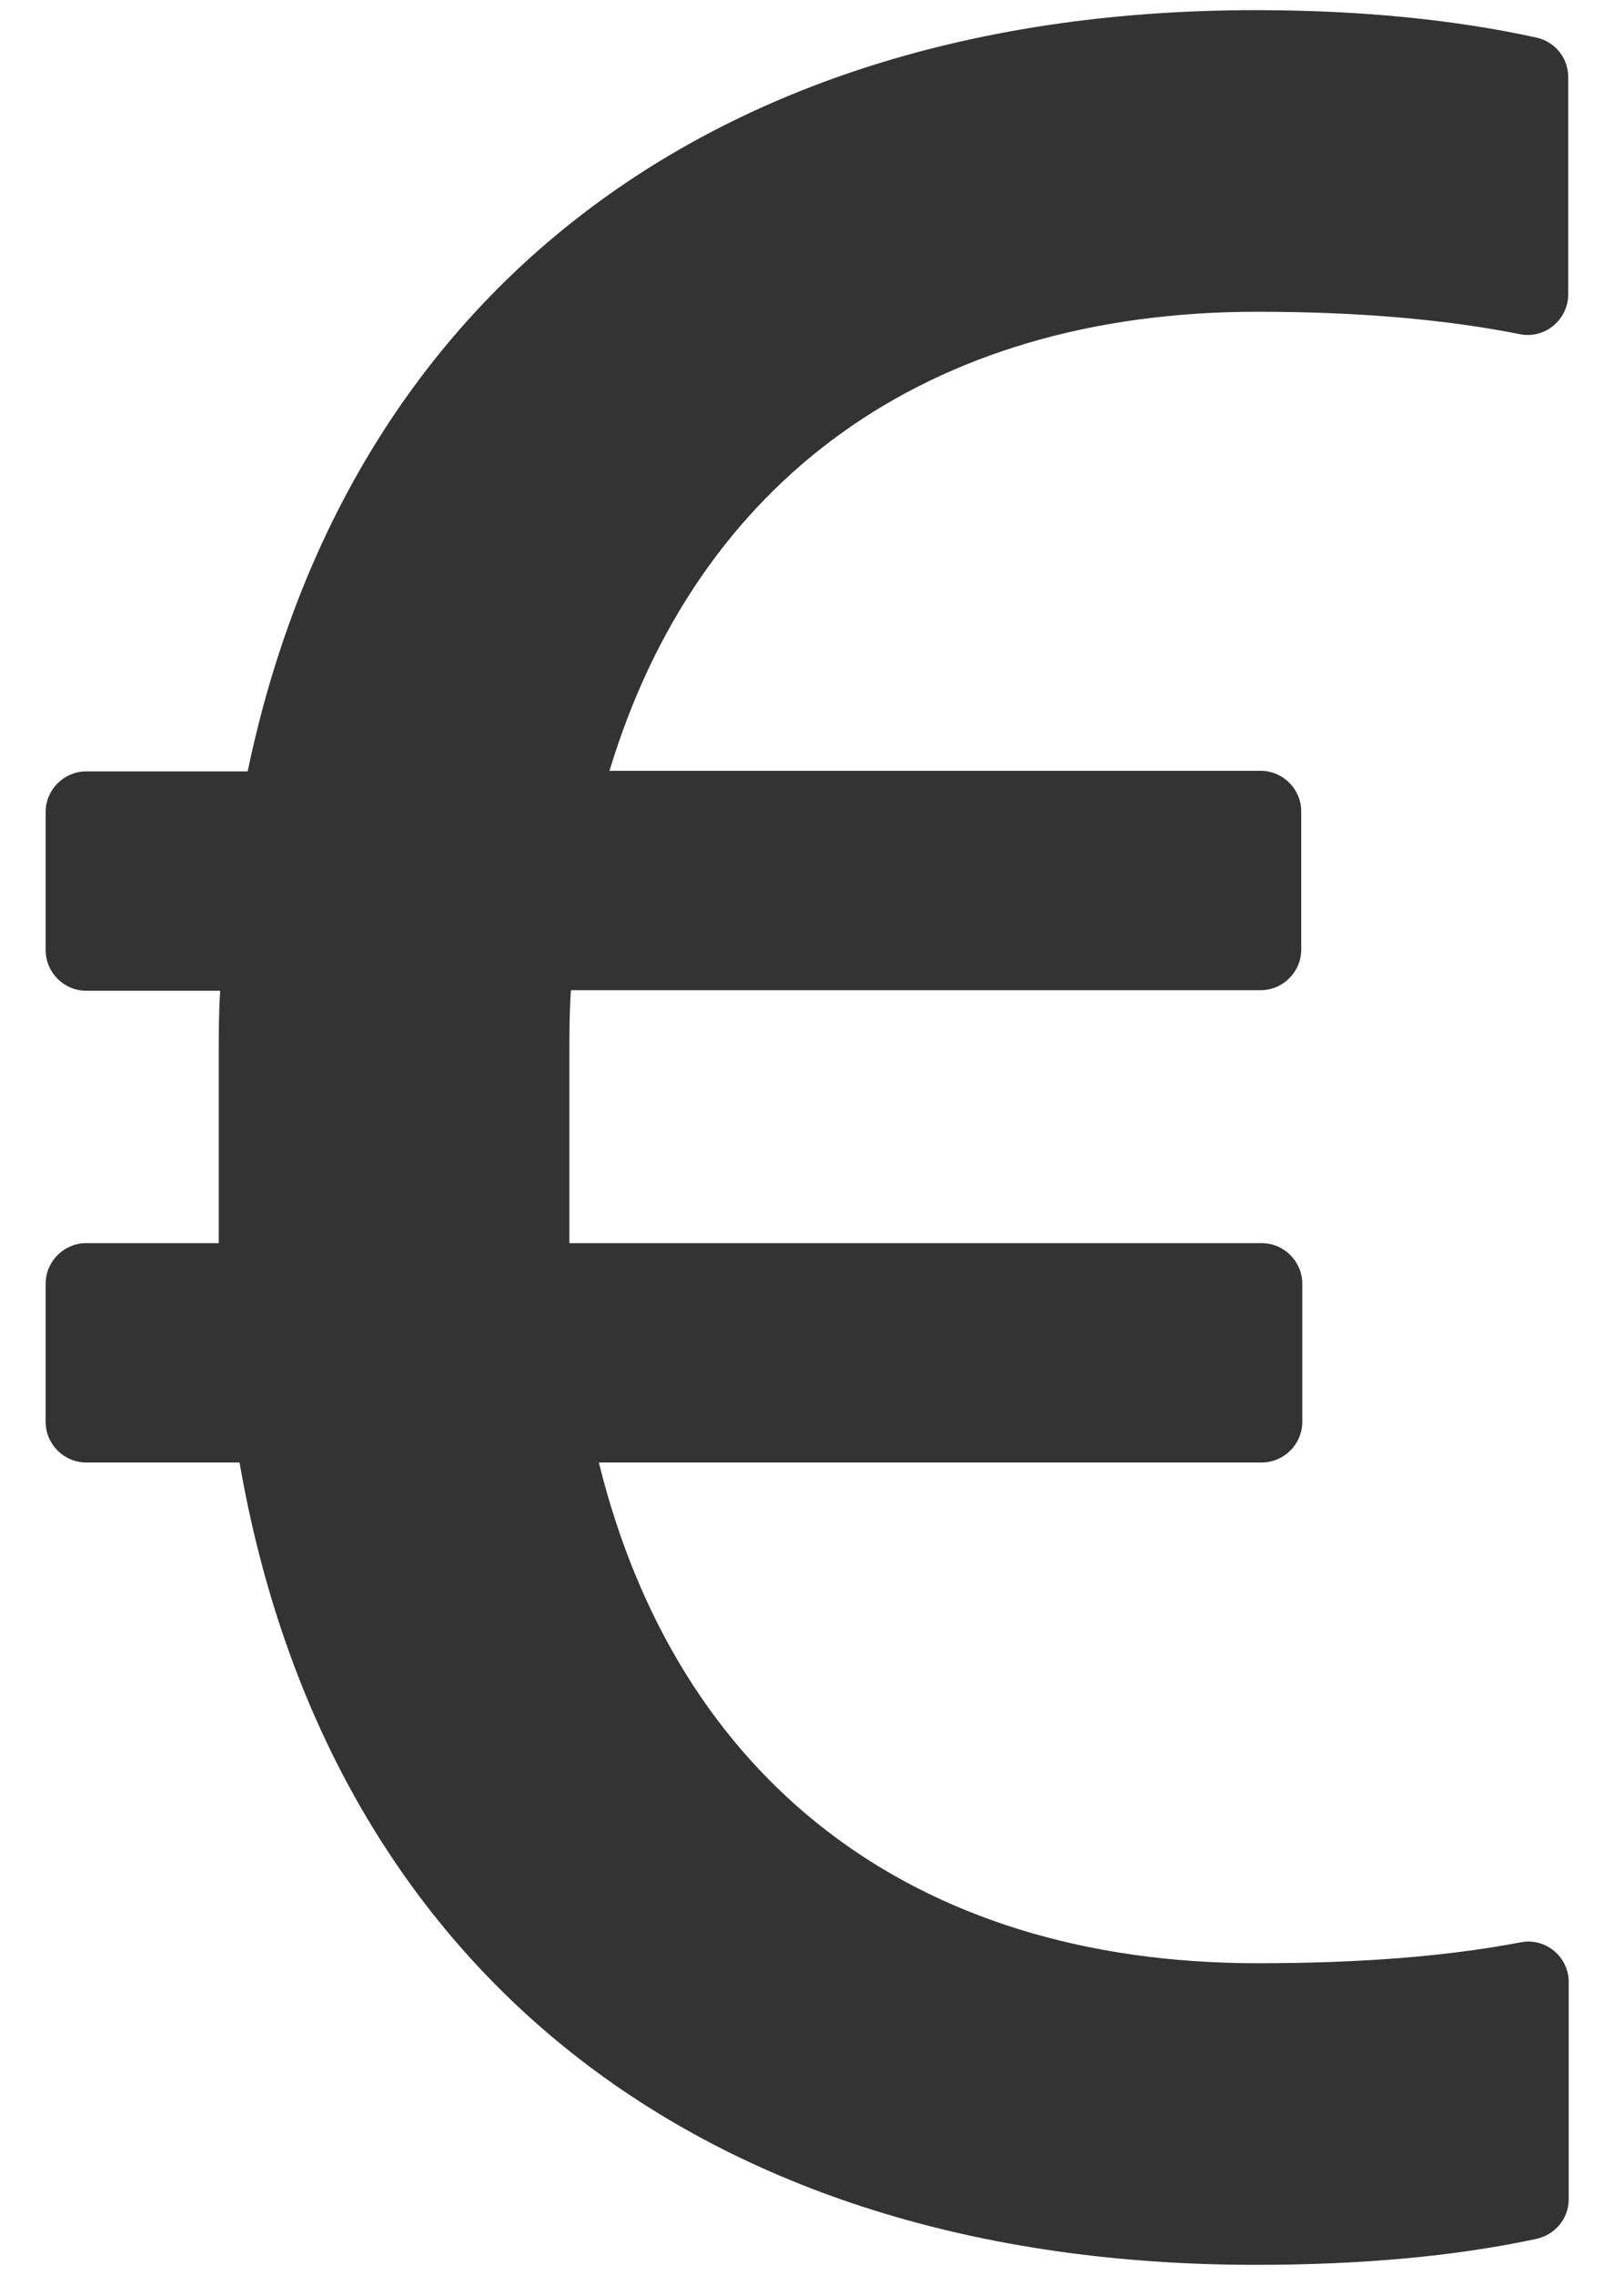 ﻿<?xml version="1.0" encoding="utf-8"?>
<svg version="1.1" xmlns:xlink="http://www.w3.org/1999/xlink" width="20px" height="28px" xmlns="http://www.w3.org/2000/svg">
  <defs>
    <pattern id="BGPattern" patternUnits="userSpaceOnUse" alignment="0 0" imageRepeat="None" />
    <mask fill="white" id="Clip2940">
      <path d="M 19.319 24.394  C 19.319 24.081  19.031 23.844  18.725 23.906  C 17.806 24.081  16.731 24.163  15.488 24.163  C 11.206 24.163  8.331 21.875  7.375 18  L 15.538 18  C 15.812 18  16.038 17.775  16.038 17.5  L 16.038 15.8  C 16.038 15.525  15.812 15.3  15.538 15.3  L 7.012 15.3  L 7.012 13.05  C 7.012 12.756  7.012 12.462  7.031 12.187  L 15.525 12.187  C 15.8 12.187  16.025 11.962  16.025 11.687  L 16.025 9.987  C 16.025 9.712  15.8 9.487  15.525 9.487  L 7.506 9.487  C 8.581 5.931  11.4 3.837  15.481 3.837  C 16.725 3.837  17.8 3.931  18.713 4.112  C 18.745 4.119  18.779 4.123  18.813 4.123  C 19.088 4.123  19.311 3.9  19.313 3.625  L 19.313 0.95  C 19.313 0.712  19.15 0.512  18.919 0.462  C 17.925 0.244  16.769 0.125  15.463 0.125  C 8.794 0.125  4.281 3.606  3.05 9.494  L 1.062 9.494  C 0.788 9.494  0.562 9.719  0.562 9.994  L 0.562 11.694  C 0.562 11.969  0.788 12.194  1.062 12.194  L 2.712 12.194  C 2.694 12.45  2.694 12.719  2.694 12.994  L 2.694 15.3  L 1.062 15.3  C 0.788 15.3  0.562 15.525  0.562 15.8  L 0.562 17.5  C 0.562 17.775  0.788 18  1.062 18  L 2.95 18  C 4.025 24.2  8.6 27.875  15.462 27.875  C 16.769 27.875  17.925 27.769  18.919 27.556  C 19.15 27.506  19.319 27.306  19.319 27.069  L 19.319 24.394  Z " fill-rule="evenodd" />
    </mask>
  </defs>
  <g transform="matrix(1 0 0 1 -16 -14 )">
    <path d="M 19.319 24.394  C 19.319 24.081  19.031 23.844  18.725 23.906  C 17.806 24.081  16.731 24.163  15.488 24.163  C 11.206 24.163  8.331 21.875  7.375 18  L 15.538 18  C 15.812 18  16.038 17.775  16.038 17.5  L 16.038 15.8  C 16.038 15.525  15.812 15.3  15.538 15.3  L 7.012 15.3  L 7.012 13.05  C 7.012 12.756  7.012 12.462  7.031 12.187  L 15.525 12.187  C 15.8 12.187  16.025 11.962  16.025 11.687  L 16.025 9.987  C 16.025 9.712  15.8 9.487  15.525 9.487  L 7.506 9.487  C 8.581 5.931  11.4 3.837  15.481 3.837  C 16.725 3.837  17.8 3.931  18.713 4.112  C 18.745 4.119  18.779 4.123  18.813 4.123  C 19.088 4.123  19.311 3.9  19.313 3.625  L 19.313 0.95  C 19.313 0.712  19.15 0.512  18.919 0.462  C 17.925 0.244  16.769 0.125  15.463 0.125  C 8.794 0.125  4.281 3.606  3.05 9.494  L 1.062 9.494  C 0.788 9.494  0.562 9.719  0.562 9.994  L 0.562 11.694  C 0.562 11.969  0.788 12.194  1.062 12.194  L 2.712 12.194  C 2.694 12.45  2.694 12.719  2.694 12.994  L 2.694 15.3  L 1.062 15.3  C 0.788 15.3  0.562 15.525  0.562 15.8  L 0.562 17.5  C 0.562 17.775  0.788 18  1.062 18  L 2.95 18  C 4.025 24.2  8.6 27.875  15.462 27.875  C 16.769 27.875  17.925 27.769  18.919 27.556  C 19.15 27.506  19.319 27.306  19.319 27.069  L 19.319 24.394  Z " fill-rule="nonzero" fill="rgba(51, 51, 51, 1)" stroke="none" transform="matrix(1 0 0 1 16 14 )" class="fill" />
    <path d="M 19.319 24.394  C 19.319 24.081  19.031 23.844  18.725 23.906  C 17.806 24.081  16.731 24.163  15.488 24.163  C 11.206 24.163  8.331 21.875  7.375 18  L 15.538 18  C 15.812 18  16.038 17.775  16.038 17.5  L 16.038 15.8  C 16.038 15.525  15.812 15.3  15.538 15.3  L 7.012 15.3  L 7.012 13.05  C 7.012 12.756  7.012 12.462  7.031 12.187  L 15.525 12.187  C 15.8 12.187  16.025 11.962  16.025 11.687  L 16.025 9.987  C 16.025 9.712  15.8 9.487  15.525 9.487  L 7.506 9.487  C 8.581 5.931  11.4 3.837  15.481 3.837  C 16.725 3.837  17.8 3.931  18.713 4.112  C 18.745 4.119  18.779 4.123  18.813 4.123  C 19.088 4.123  19.311 3.9  19.313 3.625  L 19.313 0.95  C 19.313 0.712  19.15 0.512  18.919 0.462  C 17.925 0.244  16.769 0.125  15.463 0.125  C 8.794 0.125  4.281 3.606  3.05 9.494  L 1.062 9.494  C 0.788 9.494  0.562 9.719  0.562 9.994  L 0.562 11.694  C 0.562 11.969  0.788 12.194  1.062 12.194  L 2.712 12.194  C 2.694 12.45  2.694 12.719  2.694 12.994  L 2.694 15.3  L 1.062 15.3  C 0.788 15.3  0.562 15.525  0.562 15.8  L 0.562 17.5  C 0.562 17.775  0.788 18  1.062 18  L 2.95 18  C 4.025 24.2  8.6 27.875  15.462 27.875  C 16.769 27.875  17.925 27.769  18.919 27.556  C 19.15 27.506  19.319 27.306  19.319 27.069  L 19.319 24.394  Z " stroke-width="0" stroke-dasharray="0" stroke="rgba(255, 255, 255, 0)" fill="none" transform="matrix(1 0 0 1 16 14 )" class="stroke" mask="url(#Clip2940)" />
  </g>
</svg>